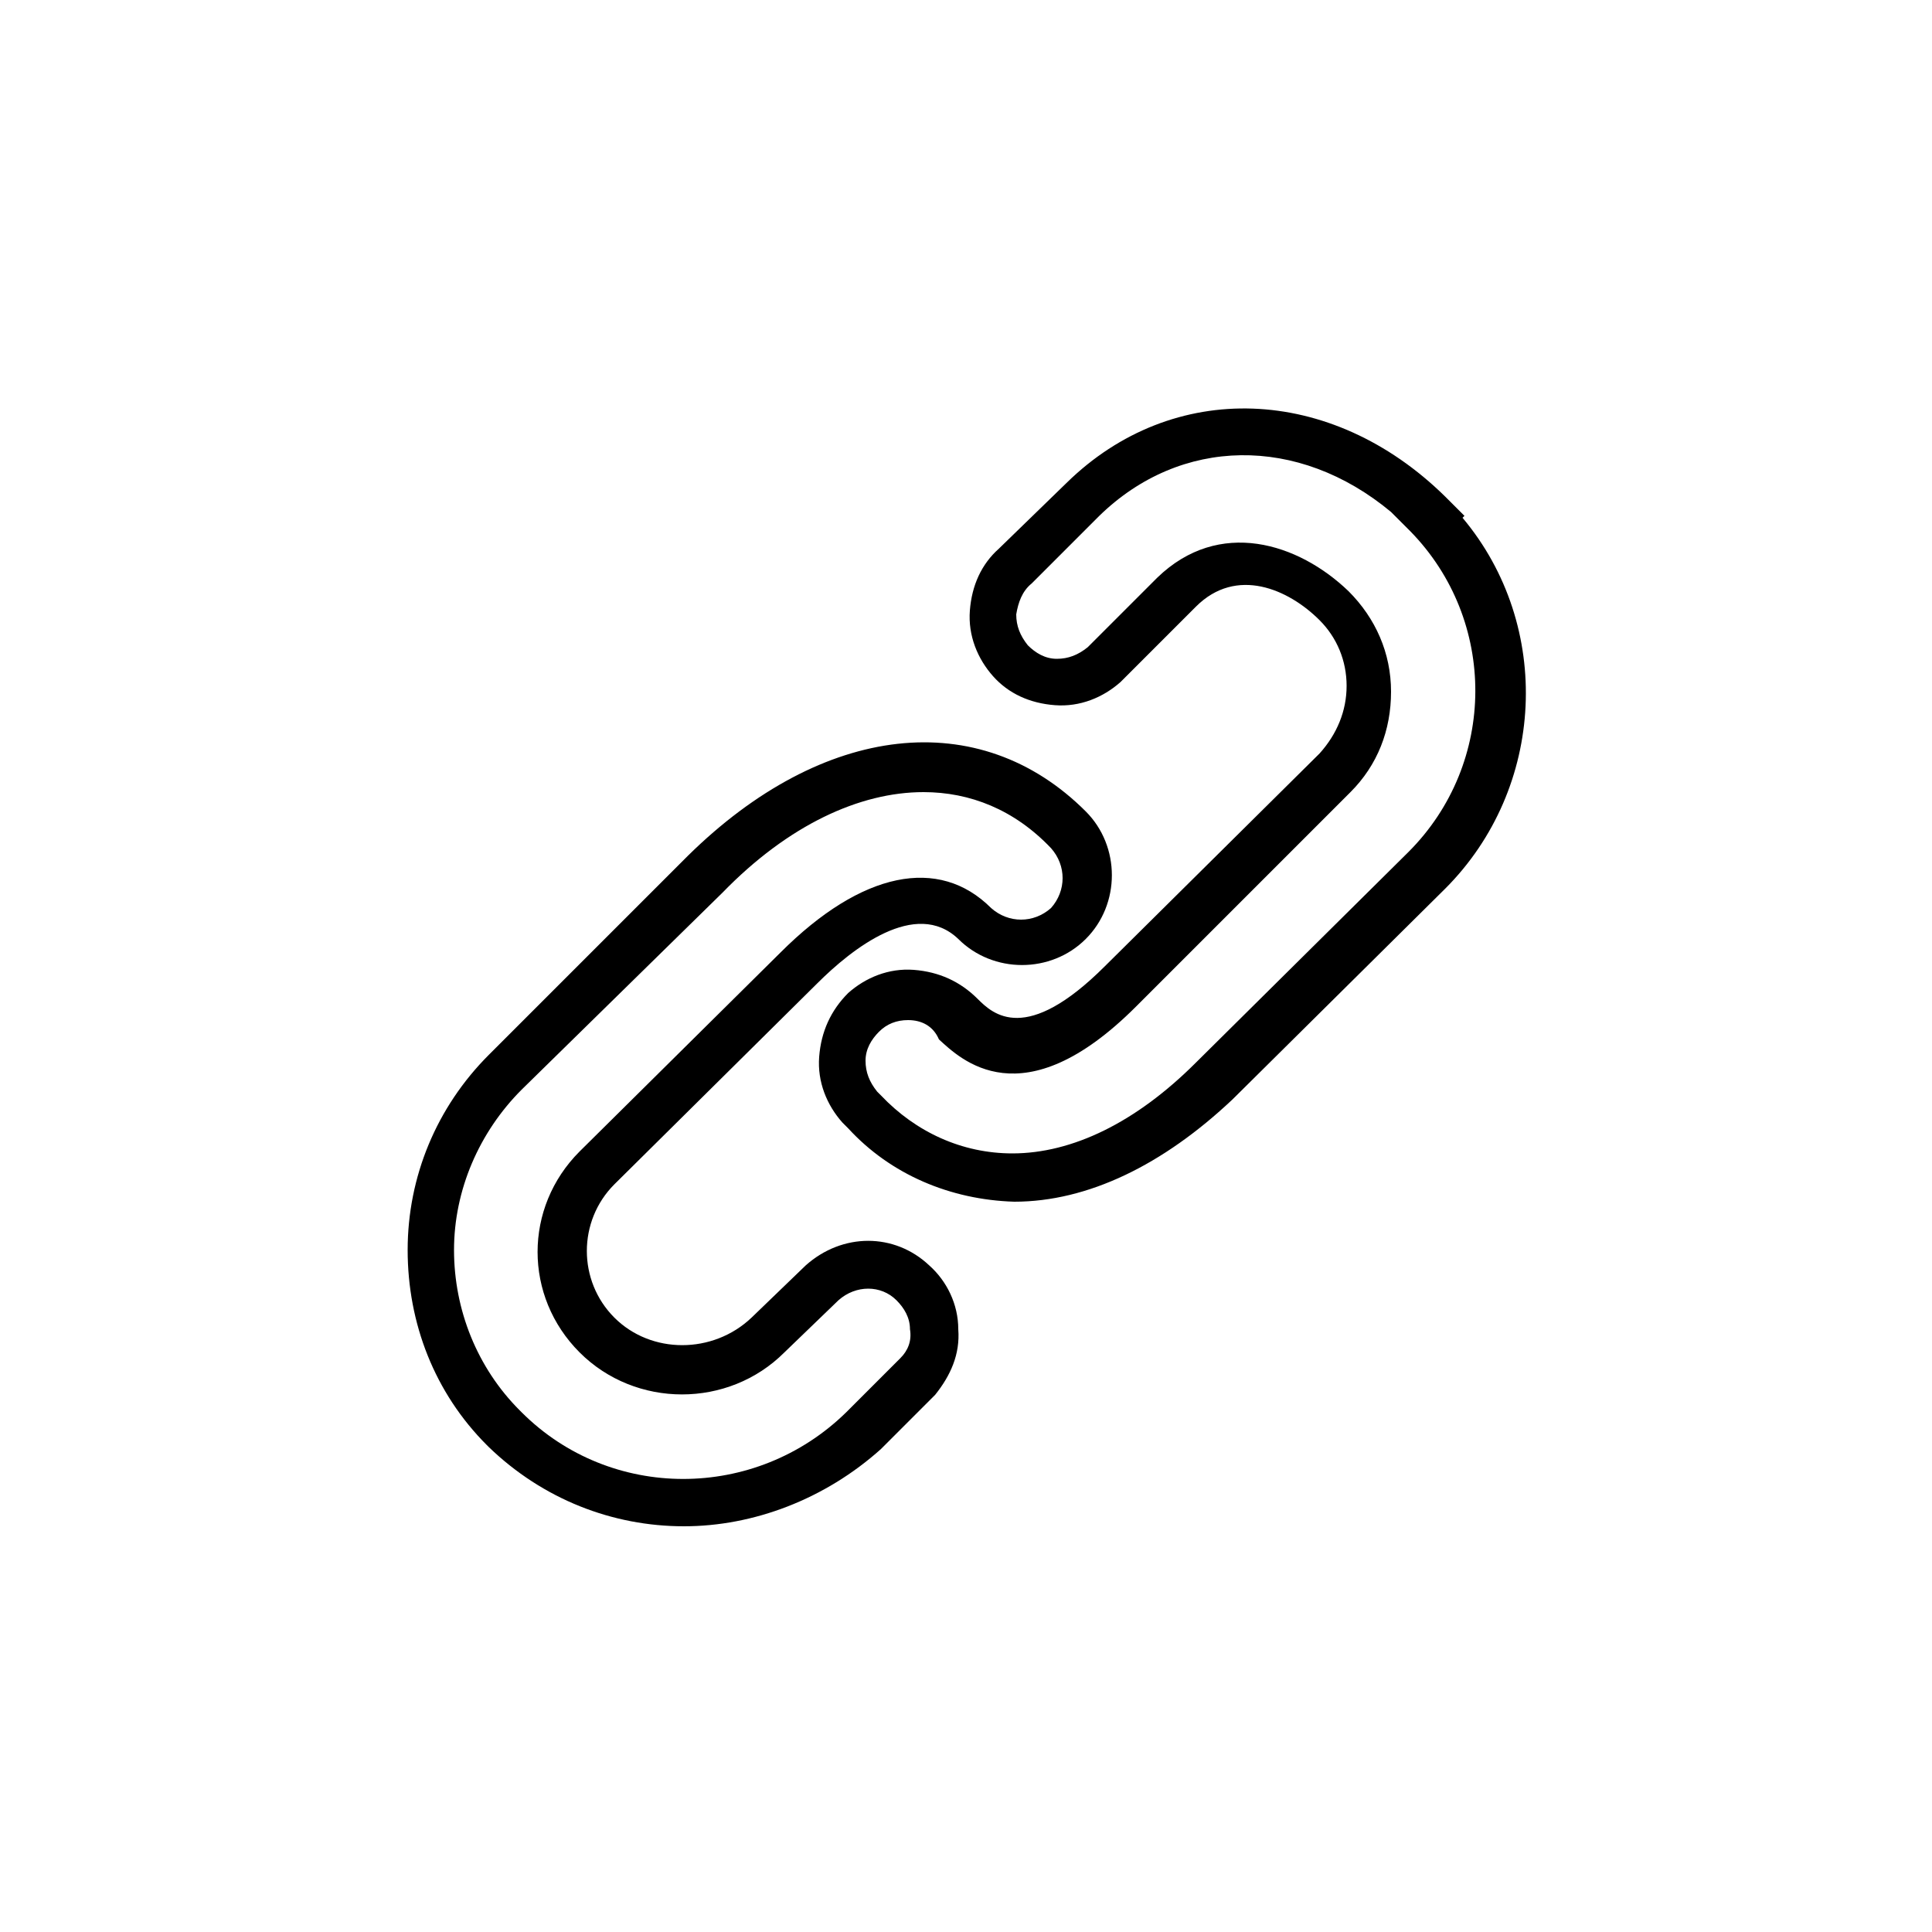 <?xml version="1.0" encoding="utf-8"?>
<svg version="1.1" xmlns="http://www.w3.org/2000/svg" xmlns:xlink="http://www.w3.org/1999/xlink"
	 viewBox="0 0 100 100" xml:space="preserve">
<path d="M35.4,79c-3.7,0-7.3-1.4-10.1-4.1l-0.1-0.1c-2.7-2.7-4.1-6.3-4.1-10.1c0-3.8,1.5-7.4,4.2-10.1l10.3-10.3
	c7-6.9,15.1-7.8,20.6-2.3c1.8,1.8,1.8,4.8,0,6.6c-1.8,1.8-4.8,1.8-6.6,0c-2.2-2.1-5.5,0.5-7.3,2.3L31.8,61.3c-1.9,1.9-1.9,5,0,6.9
	c1.9,1.9,5.1,1.9,7.1,0l2.8-2.7c1.9-1.7,4.6-1.7,6.4,0c0.9,0.8,1.5,2,1.5,3.3c0.1,1.3-0.4,2.4-1.2,3.4l-2.8,2.8
	C42.7,77.6,39,79,35.4,79z M47.8,41c-3.3,0-7,1.7-10.4,5.2L27,56.4c-2.2,2.2-3.5,5.2-3.5,8.3s1.2,6.1,3.4,8.3l0.1,0.1
	c4.6,4.6,12.1,4.6,16.8,0l2.8-2.8c0.4-0.4,0.6-0.9,0.5-1.5c0-0.6-0.3-1.1-0.7-1.5c-0.8-0.8-2.1-0.8-3,0l0,0l0,0L40.6,70
	c-2.9,2.9-7.7,2.9-10.6,0c-2.9-2.9-2.9-7.5,0-10.4l10.4-10.3c4.2-4.2,8.2-5,10.9-2.3c0.9,0.8,2.2,0.8,3.1,0c0.8-0.9,0.8-2.2,0-3.1
	C52.5,41.9,50.2,41,47.8,41z M52.5,62.2c-3.3-0.1-6.4-1.4-8.6-3.8c-0.1-0.1-0.2-0.2-0.3-0.3c-0.8-0.9-1.3-2.1-1.2-3.4
	s0.6-2.4,1.5-3.3c0.9-0.8,2.1-1.3,3.4-1.2c1.3,0.1,2.4,0.6,3.3,1.5c0.8,0.8,2.5,2.4,6.6-1.7l11.1-11c0.9-1,1.4-2.2,1.4-3.5
	c0-1.3-0.5-2.5-1.4-3.4c-1.6-1.6-4.3-2.8-6.4-0.7L58.3,35c-0.1,0.1-0.2,0.2-0.3,0.3c-0.9,0.8-2.1,1.3-3.4,1.2
	c-1.3-0.1-2.4-0.6-3.2-1.5c-0.8-0.9-1.3-2.1-1.2-3.4s0.6-2.4,1.5-3.2l3.5-3.4c5.5-5.4,13.7-5.1,19.6,0.7l1,1l-0.1,0.1
	c4.7,5.6,4.3,14-0.9,19.2l-11,10.9C60.2,60.3,56.3,62.2,52.5,62.2z M47,52.8c-0.6,0-1.1,0.2-1.5,0.6c-0.4,0.4-0.7,0.9-0.7,1.5
	c0,0.6,0.2,1.1,0.6,1.6c0,0,0.1,0.1,0.1,0.1l0.1,0.1c1.8,1.9,4.2,3,6.8,3c3.1,0,6.4-1.6,9.5-4.7l11-10.9c4.6-4.6,4.6-12,0.1-16.6
	l-1-1l0,0c-4.8-4-10.9-3.9-15.1,0.2l-3.5,3.5c-0.5,0.4-0.7,1-0.8,1.6c0,0.6,0.2,1.1,0.6,1.6c0.4,0.4,0.9,0.7,1.5,0.7
	c0.6,0,1.1-0.2,1.6-0.6c0,0,0.1-0.1,0.1-0.1l3.5-3.5c3.2-3.1,7.3-1.8,9.9,0.7c1.4,1.4,2.2,3.2,2.2,5.2s-0.7,3.8-2.1,5.2l-0.1,0.1
	l-11,11c-5.9,5.9-9.1,2.7-10.2,1.7C48.3,53.1,47.7,52.8,47,52.8C47.1,52.8,47.1,52.8,47,52.8z"/>
</svg>
